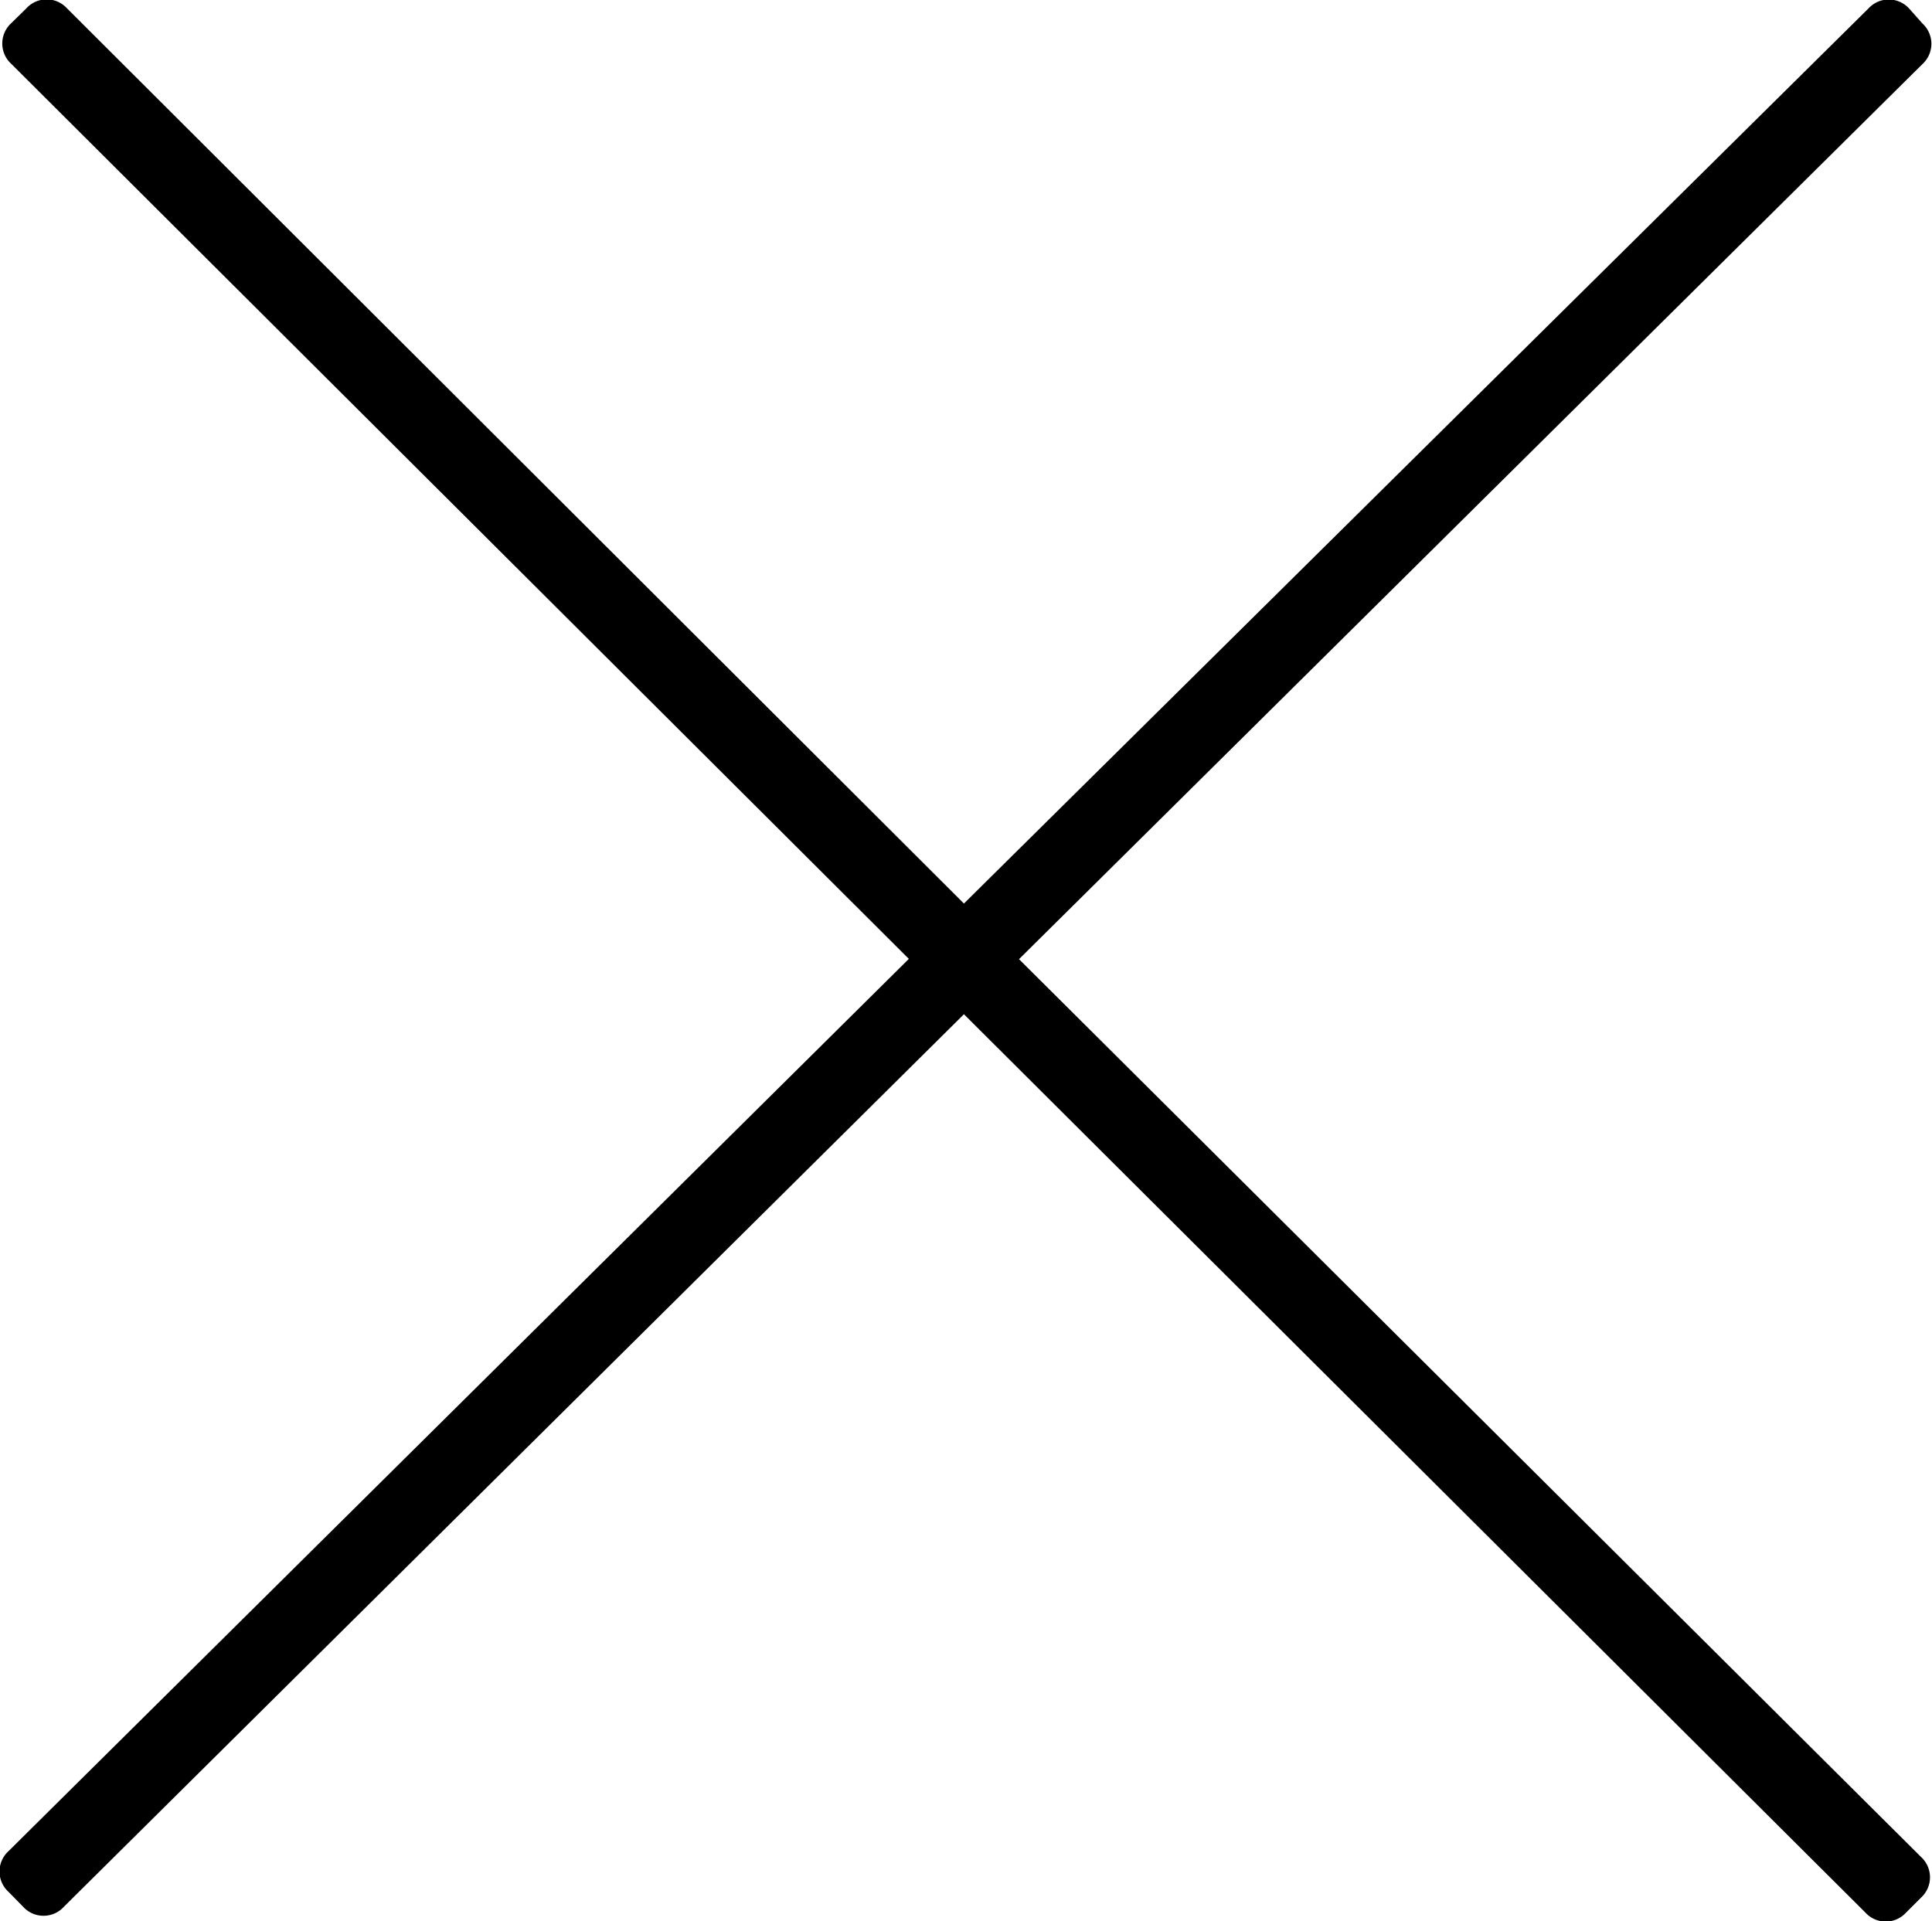 <svg xmlns="http://www.w3.org/2000/svg" viewBox="0 0 70.15 69.76">
  <title>资源 33</title>
  <g id="图层_2" data-name="图层 2">
    <g id="图层_1-2" data-name="图层 1">
      <path d="M37,34.83l32.8-32.5a1,1,0,0,0,0-1.48L69.32.31a1,1,0,0,0-1.48,0L35,32.81,2.43.3A1,1,0,0,0,.95.31L.41.84a1,1,0,0,0,0,1.48L33,34.82.31,67.22a1,1,0,0,0,0,1.48l.53.54a1,1,0,0,0,1.48,0L35,36.83,67.73,69.45a1,1,0,0,0,1.48,0l.54-.54a1,1,0,0,0,0-1.48Z"/>
    </g>
  </g>
</svg>
